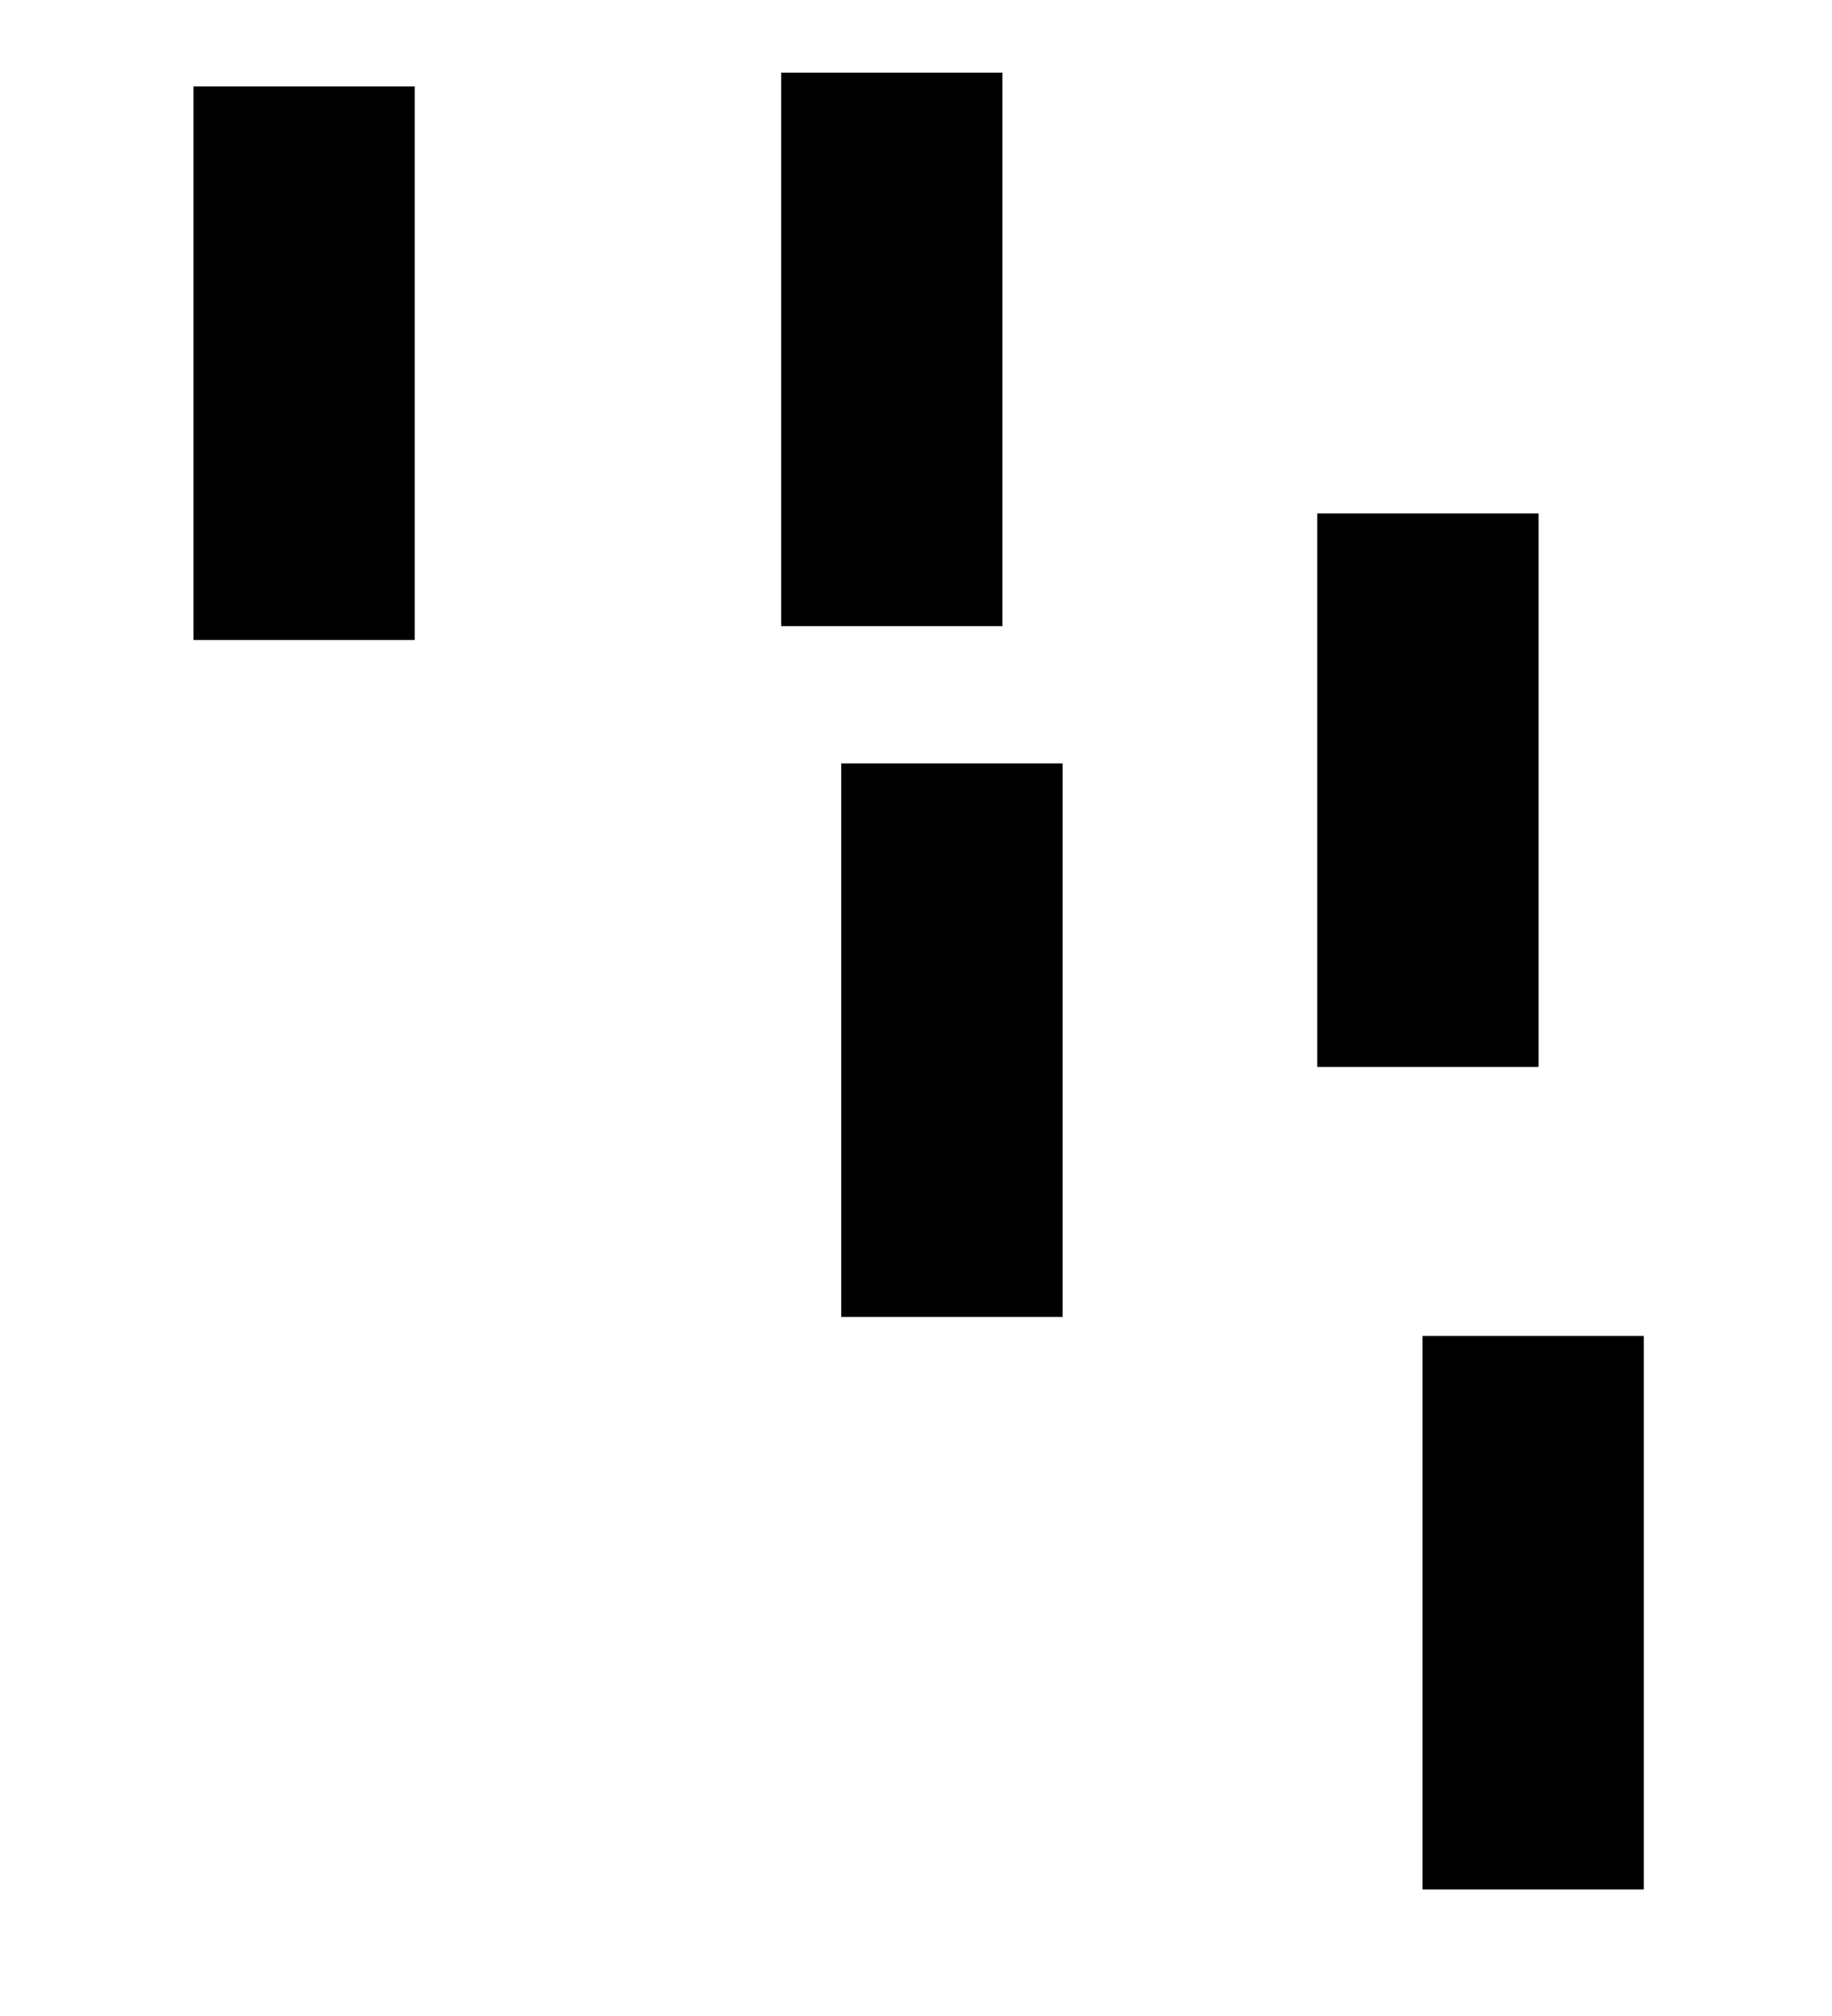 <?xml version="1.0" encoding="UTF-8"?>
<svg version="1.1" viewBox="0 0 100 110" xmlns="http://www.w3.org/2000/svg" xmlns:cc="http://creativecommons.org/ns#" xmlns:dc="http://purl.org/dc/elements/1.1/" xmlns:rdf="http://www.w3.org/1999/02/22-rdf-syntax-ns#" xmlns:xlink="http://www.w3.org/1999/xlink">
 <rect id="rect819-7" transform="rotate(-90)" x="-34.92" y="10.56" width="30.2" height="12.08" stroke-width=".944" style="paint-order:markers stroke fill"/>
 <use id="use834" transform="translate(32.08 -.754)" width="100%" height="100%" xlink:href="#rect819-7"/>
 <use id="use836" transform="translate(3.279 37.69)" width="100%" height="100%" xlink:href="#use834"/>
 <use id="use838" transform="translate(31.73 31.24)" width="100%" height="100%" xlink:href="#use836"/>
 <use transform="translate(-5.747 -44.88)" width="100%" height="100%" xlink:href="#use838"/>
</svg>
